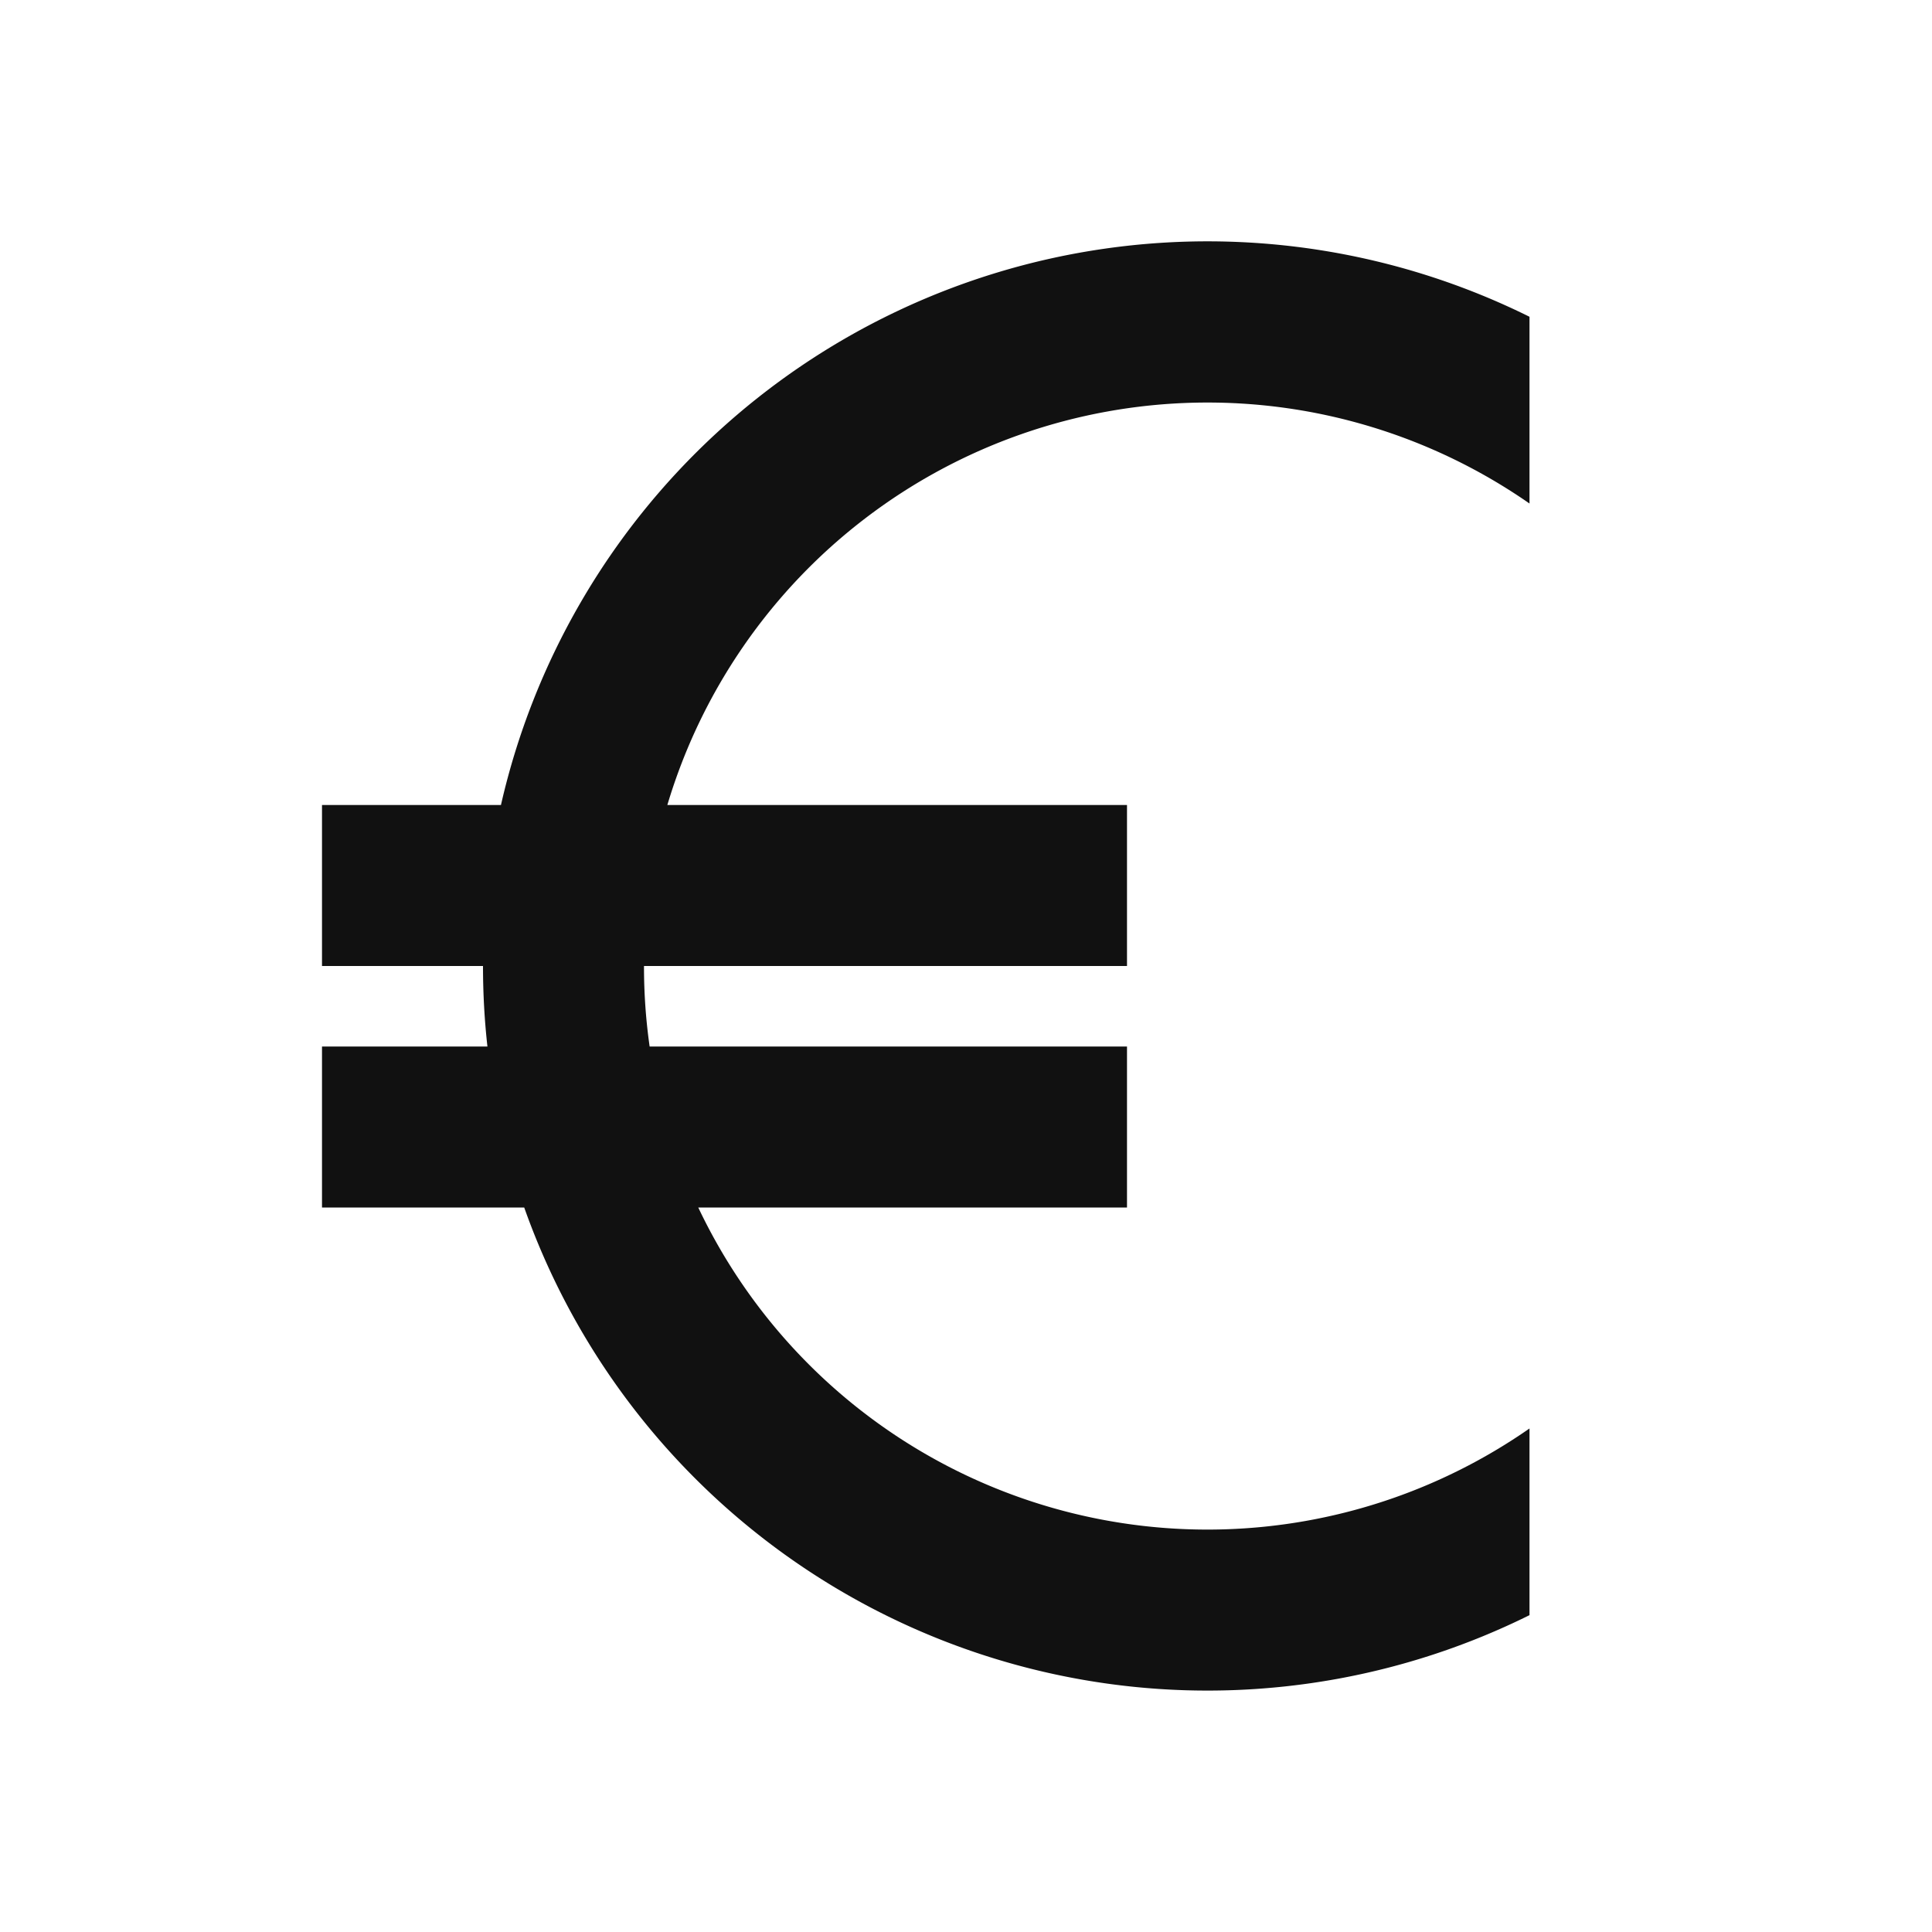 <svg xmlns="http://www.w3.org/2000/svg" width="24" height="24" fill="none"><path fill="#111" d="M6.223 10H4v2h2q0 .508.055 1H4v2h2.512A9.004 9.004 0 0 0 19 20.064v-2.319A7 7 0 0 1 8.674 15H14v-2H8.07A7 7 0 0 1 8 12h6v-2H8.29A7.003 7.003 0 0 1 19 6.255v-2.32A9.003 9.003 0 0 0 6.223 10"/></svg>
